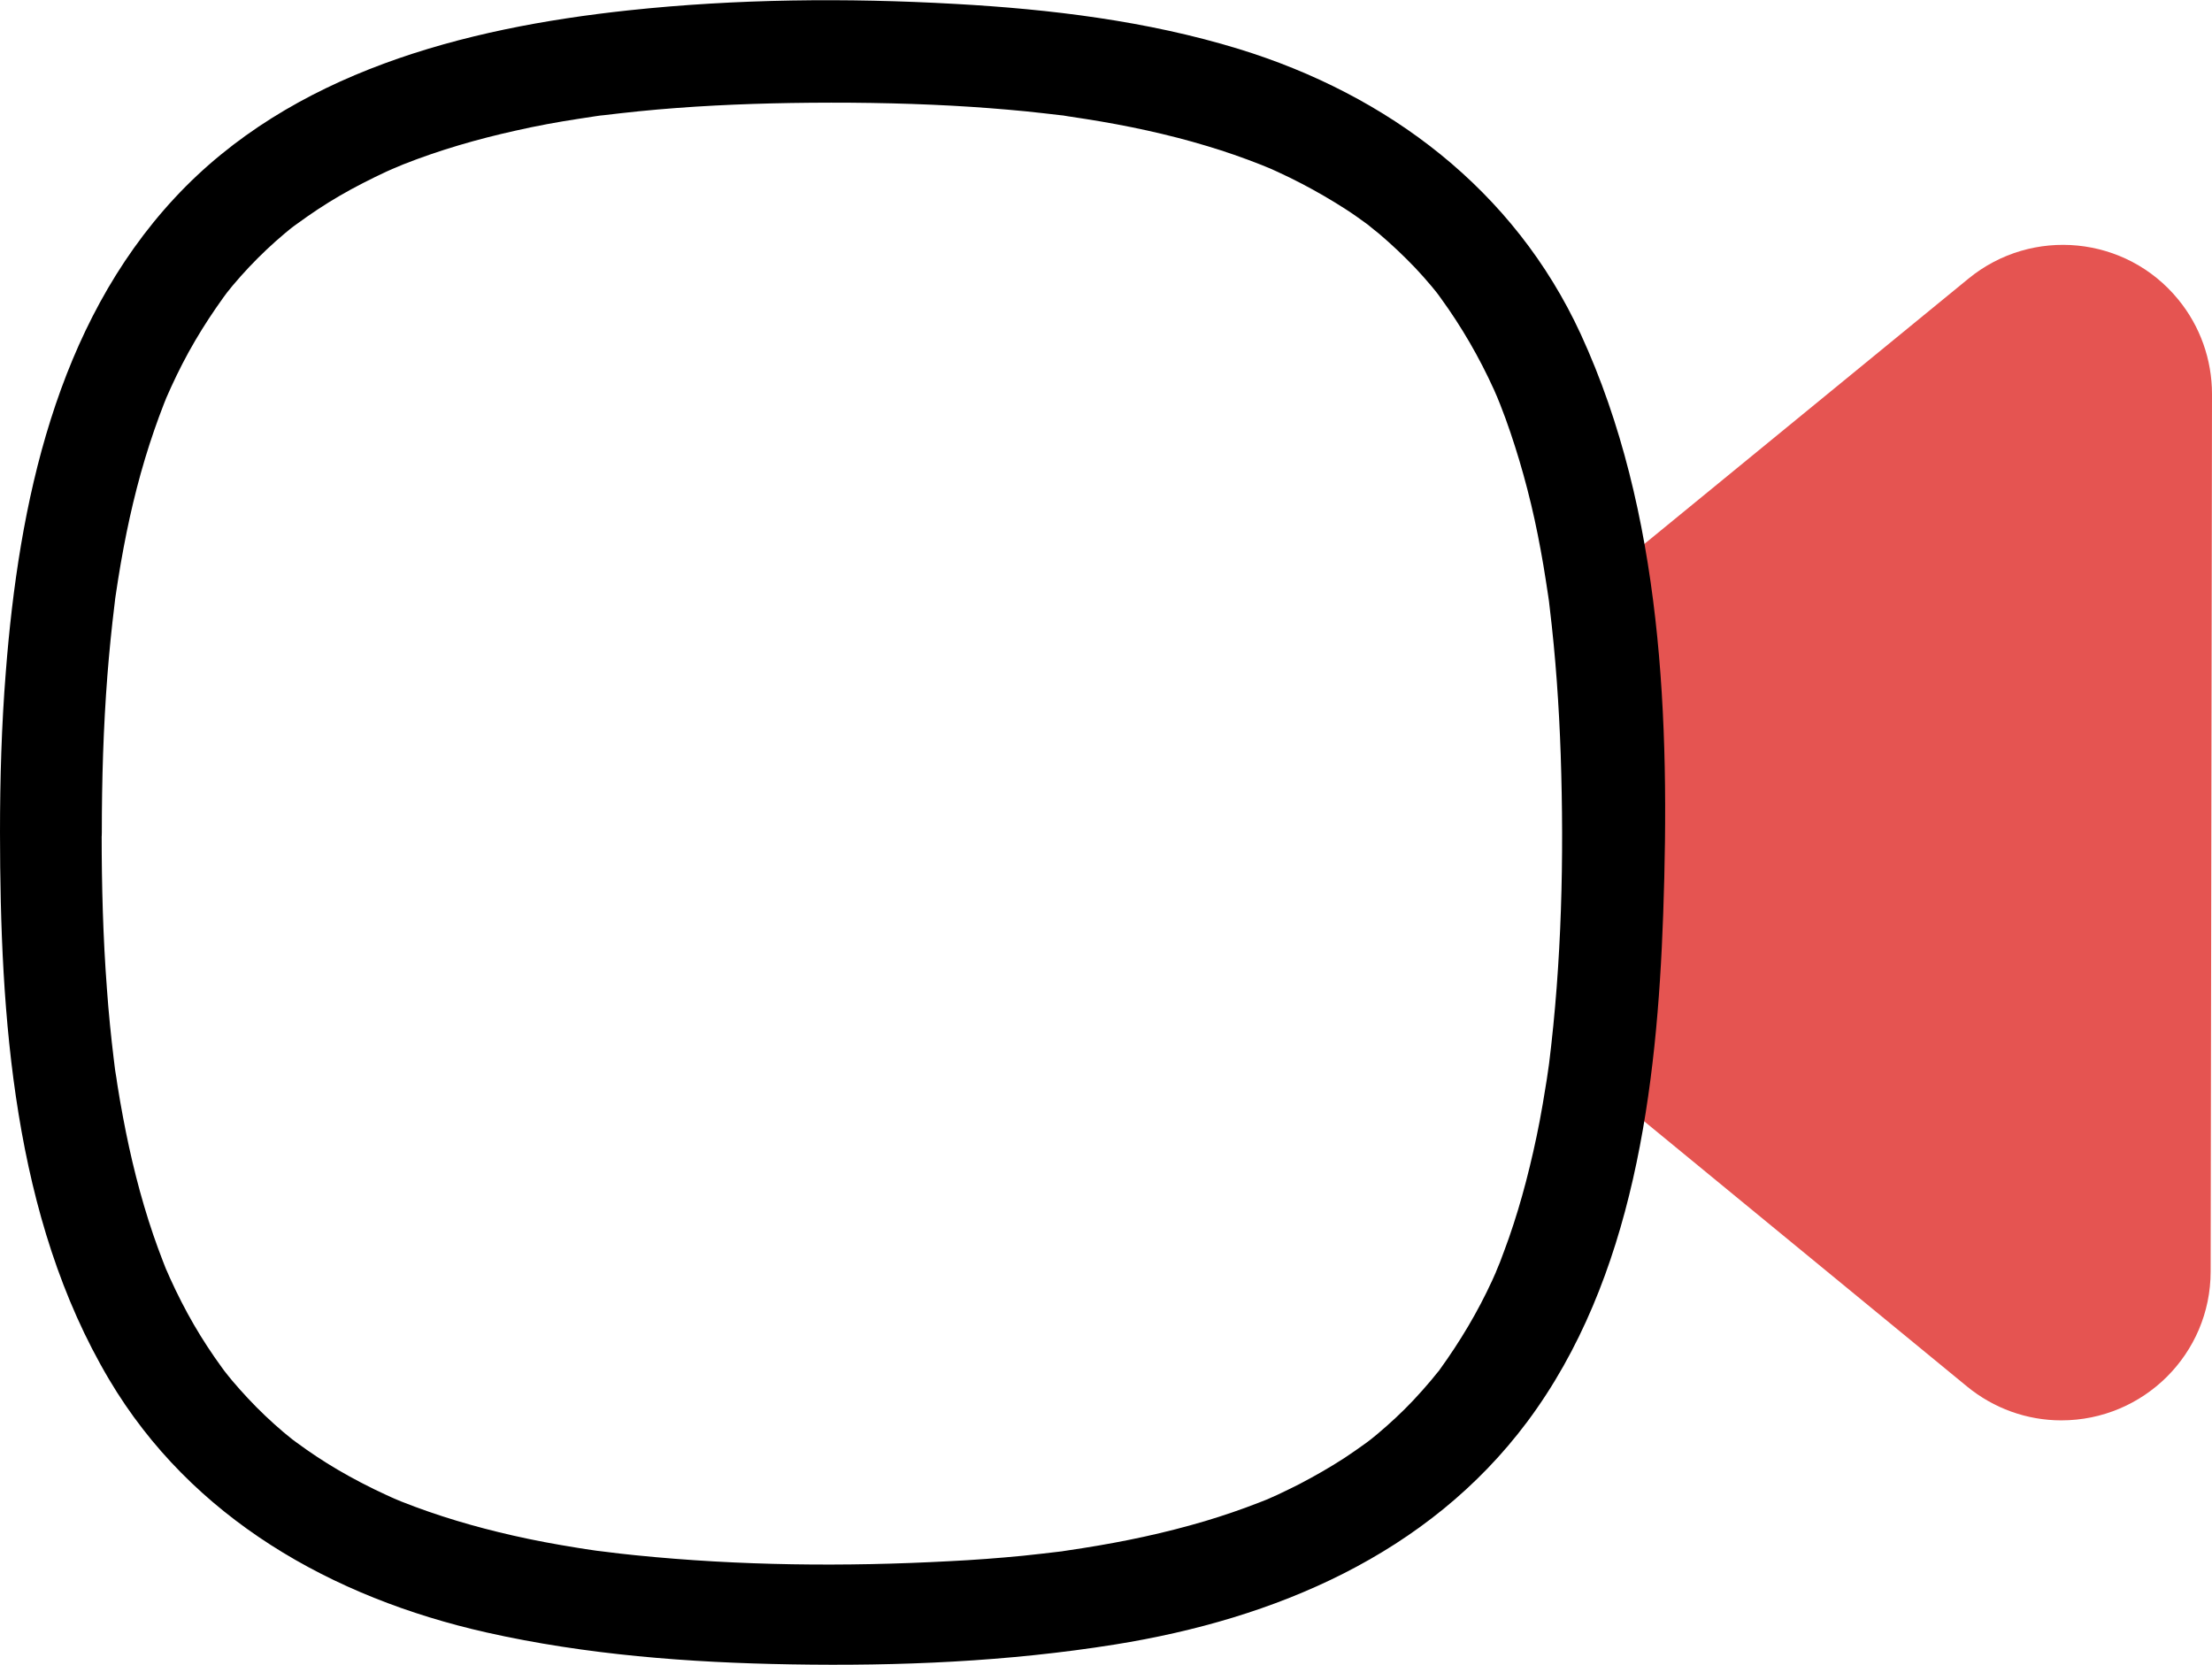 <?xml version="1.0" encoding="UTF-8"?>
<svg id="Layer_1" data-name="Layer 1" xmlns="http://www.w3.org/2000/svg" viewBox="0 0 130.35 98.11">
  <defs>
    <style>
      .cls-1 {
        fill: #e55451;
      }
    </style>
  </defs>
  <g id="Stroke_3-96" data-name="Stroke 3-96">
    <path class="cls-1" d="M92.83,35.39l23.17-18.97c3.75-3.07,9.29-2.53,12.36,1.23,1.29,1.57,1.99,3.54,1.99,5.58l-.08,51.71c0,4.85-3.95,8.77-8.8,8.77-2.03,0-3.99-.71-5.56-2l-23.08-18.96"/>
  </g>
  <g id="Stroke_1-223" data-name="Stroke 1-223">
    <path d="M0,49.07c.01,10.81.77,22.69,6.43,32.23,4.85,8.18,13.14,12.86,22.24,14.91,5.87,1.32,11.94,1.78,17.94,1.88,6.38.11,12.78-.16,19.09-1.17,9.43-1.51,18.45-5.3,24.3-13.13,6.29-8.43,7.65-19.73,8.01-29.92.4-11.38-.02-23.66-4.86-34.18-3.92-8.5-11.34-14.1-20.17-16.81-5.39-1.65-11.09-2.34-16.7-2.65-6.39-.36-12.87-.3-19.24.38-9.69,1.04-19.87,3.66-26.74,11.05C3.3,19.19,1.11,29.69.34,39.63.09,42.77,0,45.92,0,49.07c0,3.86,6,3.87,6,0,0-3.1.09-6.19.33-9.28.11-1.4.25-2.79.42-4.18.01-.1.08-.59,0-.06.02-.14.04-.28.06-.42.05-.33.1-.65.15-.98.1-.63.21-1.27.33-1.9.44-2.34,1.02-4.65,1.8-6.9.18-.52.37-1.04.57-1.55.09-.22.17-.43.26-.65-.28.69.08-.17.16-.33.43-.94.9-1.86,1.43-2.76s1.06-1.7,1.64-2.51c.08-.11.17-.23.25-.34,0,0-.36.45-.15.19.15-.19.31-.38.46-.57.31-.37.64-.74.97-1.09.67-.71,1.38-1.38,2.12-2,.19-.16.38-.31.57-.46.26-.21-.19.14-.19.15.11-.08.22-.17.34-.25.4-.29.81-.58,1.22-.85.85-.56,1.73-1.07,2.63-1.53.46-.24.94-.47,1.41-.69.21-.09.42-.19.63-.28-.68.3.18-.07.35-.14,2.15-.85,4.37-1.49,6.62-1.99,1.23-.28,2.48-.51,3.73-.7.33-.05.65-.1.98-.15.14-.02.28-.04.42-.06-.53.07-.04,0,.06,0,.68-.08,1.37-.16,2.06-.23,2.98-.3,5.98-.44,8.97-.49,3.17-.05,6.34-.01,9.51.16,1.45.08,2.89.19,4.33.33.69.07,1.37.15,2.06.23.52.06-.22-.04.48.07.33.05.65.1.98.15,2.42.38,4.83.89,7.18,1.6,1.07.32,2.13.69,3.17,1.1.09.03.86.36.5.2s.37.17.48.22c.48.22.95.45,1.41.69.9.47,1.78.98,2.63,1.53.42.27.82.56,1.22.85.09.06.17.13.25.19.33.24-.43-.34-.11-.08.19.16.38.31.57.46.74.63,1.45,1.3,2.12,2,.33.35.66.72.97,1.09.16.19.31.38.46.57.21.26-.14-.19-.15-.19.08.11.17.22.25.34,1.22,1.68,2.26,3.48,3.12,5.37.04.1.32.73.17.38s.16.39.2.5c.22.55.42,1.11.61,1.67.37,1.09.7,2.2.99,3.32.31,1.19.57,2.39.79,3.6.11.59.21,1.18.3,1.77.05.33.1.65.15.98.02.14.04.28.06.42-.06-.44,0,0,.02.21.35,2.89.55,5.79.65,8.69.2,6.08.06,12.19-.69,18.23-.04.36,0-.03.01-.08-.03.19-.05.38-.08.56-.04.28-.08.56-.13.84-.11.68-.22,1.36-.35,2.03-.23,1.2-.5,2.39-.81,3.58-.29,1.11-.62,2.21-1,3.3-.17.48-.35.96-.53,1.44-.06.14-.35.84-.2.5s-.21.47-.26.58c-.85,1.85-1.89,3.59-3.09,5.25-.41.57.23-.26-.11.14-.14.16-.26.33-.4.49-.34.4-.68.79-1.04,1.17-.67.71-1.38,1.37-2.13,2-.19.16-.38.31-.57.46.39-.31.2-.15-.06.04-.43.31-.87.62-1.31.91-.85.55-1.74,1.06-2.64,1.53-.43.22-.87.43-1.31.64-.13.06-.82.36-.48.22s-.44.18-.61.24c-1.05.41-2.11.77-3.18,1.09-2.36.7-4.77,1.21-7.2,1.59-.33.05-.65.1-.98.15-.57.08.24-.02-.34.05-.73.09-1.47.17-2.21.25-1.45.14-2.89.25-4.34.32-6.14.33-12.35.27-18.47-.35-.64-.06-1.27-.14-1.91-.22s-.19-.02-.06,0c-.14-.02-.28-.04-.42-.06-.37-.05-.74-.11-1.11-.17-1.25-.2-2.49-.43-3.72-.71-2.25-.51-4.46-1.16-6.6-2.01-.23-.09-.8-.34-.24-.1-.21-.09-.42-.18-.63-.28-.51-.23-1.01-.48-1.51-.74-.9-.47-1.78-.98-2.62-1.54-.38-.25-.76-.52-1.13-.79-.11-.08-.23-.17-.34-.25,0,0,.45.36.19.15-.22-.18-.43-.35-.65-.53-.74-.63-1.45-1.3-2.11-2.01-.31-.33-.61-.67-.9-1.01-.16-.19-.31-.38-.46-.57-.26-.32.33.44.08.11-.08-.11-.17-.23-.25-.34-.59-.81-1.14-1.65-1.64-2.51s-.99-1.82-1.42-2.77c-.1-.23-.34-.79-.11-.23-.1-.25-.21-.5-.3-.75-.2-.52-.39-1.03-.57-1.56-.77-2.26-1.34-4.57-1.78-6.92-.12-.63-.23-1.27-.33-1.9-.04-.28-.08-.56-.13-.84-.01-.08-.09-.67-.04-.31.04.31-.03-.26-.04-.32-.17-1.4-.31-2.79-.41-4.2-.23-3.04-.31-6.08-.31-9.12C6,45.2,0,45.2,0,49.07Z"/>
  </g>
</svg>